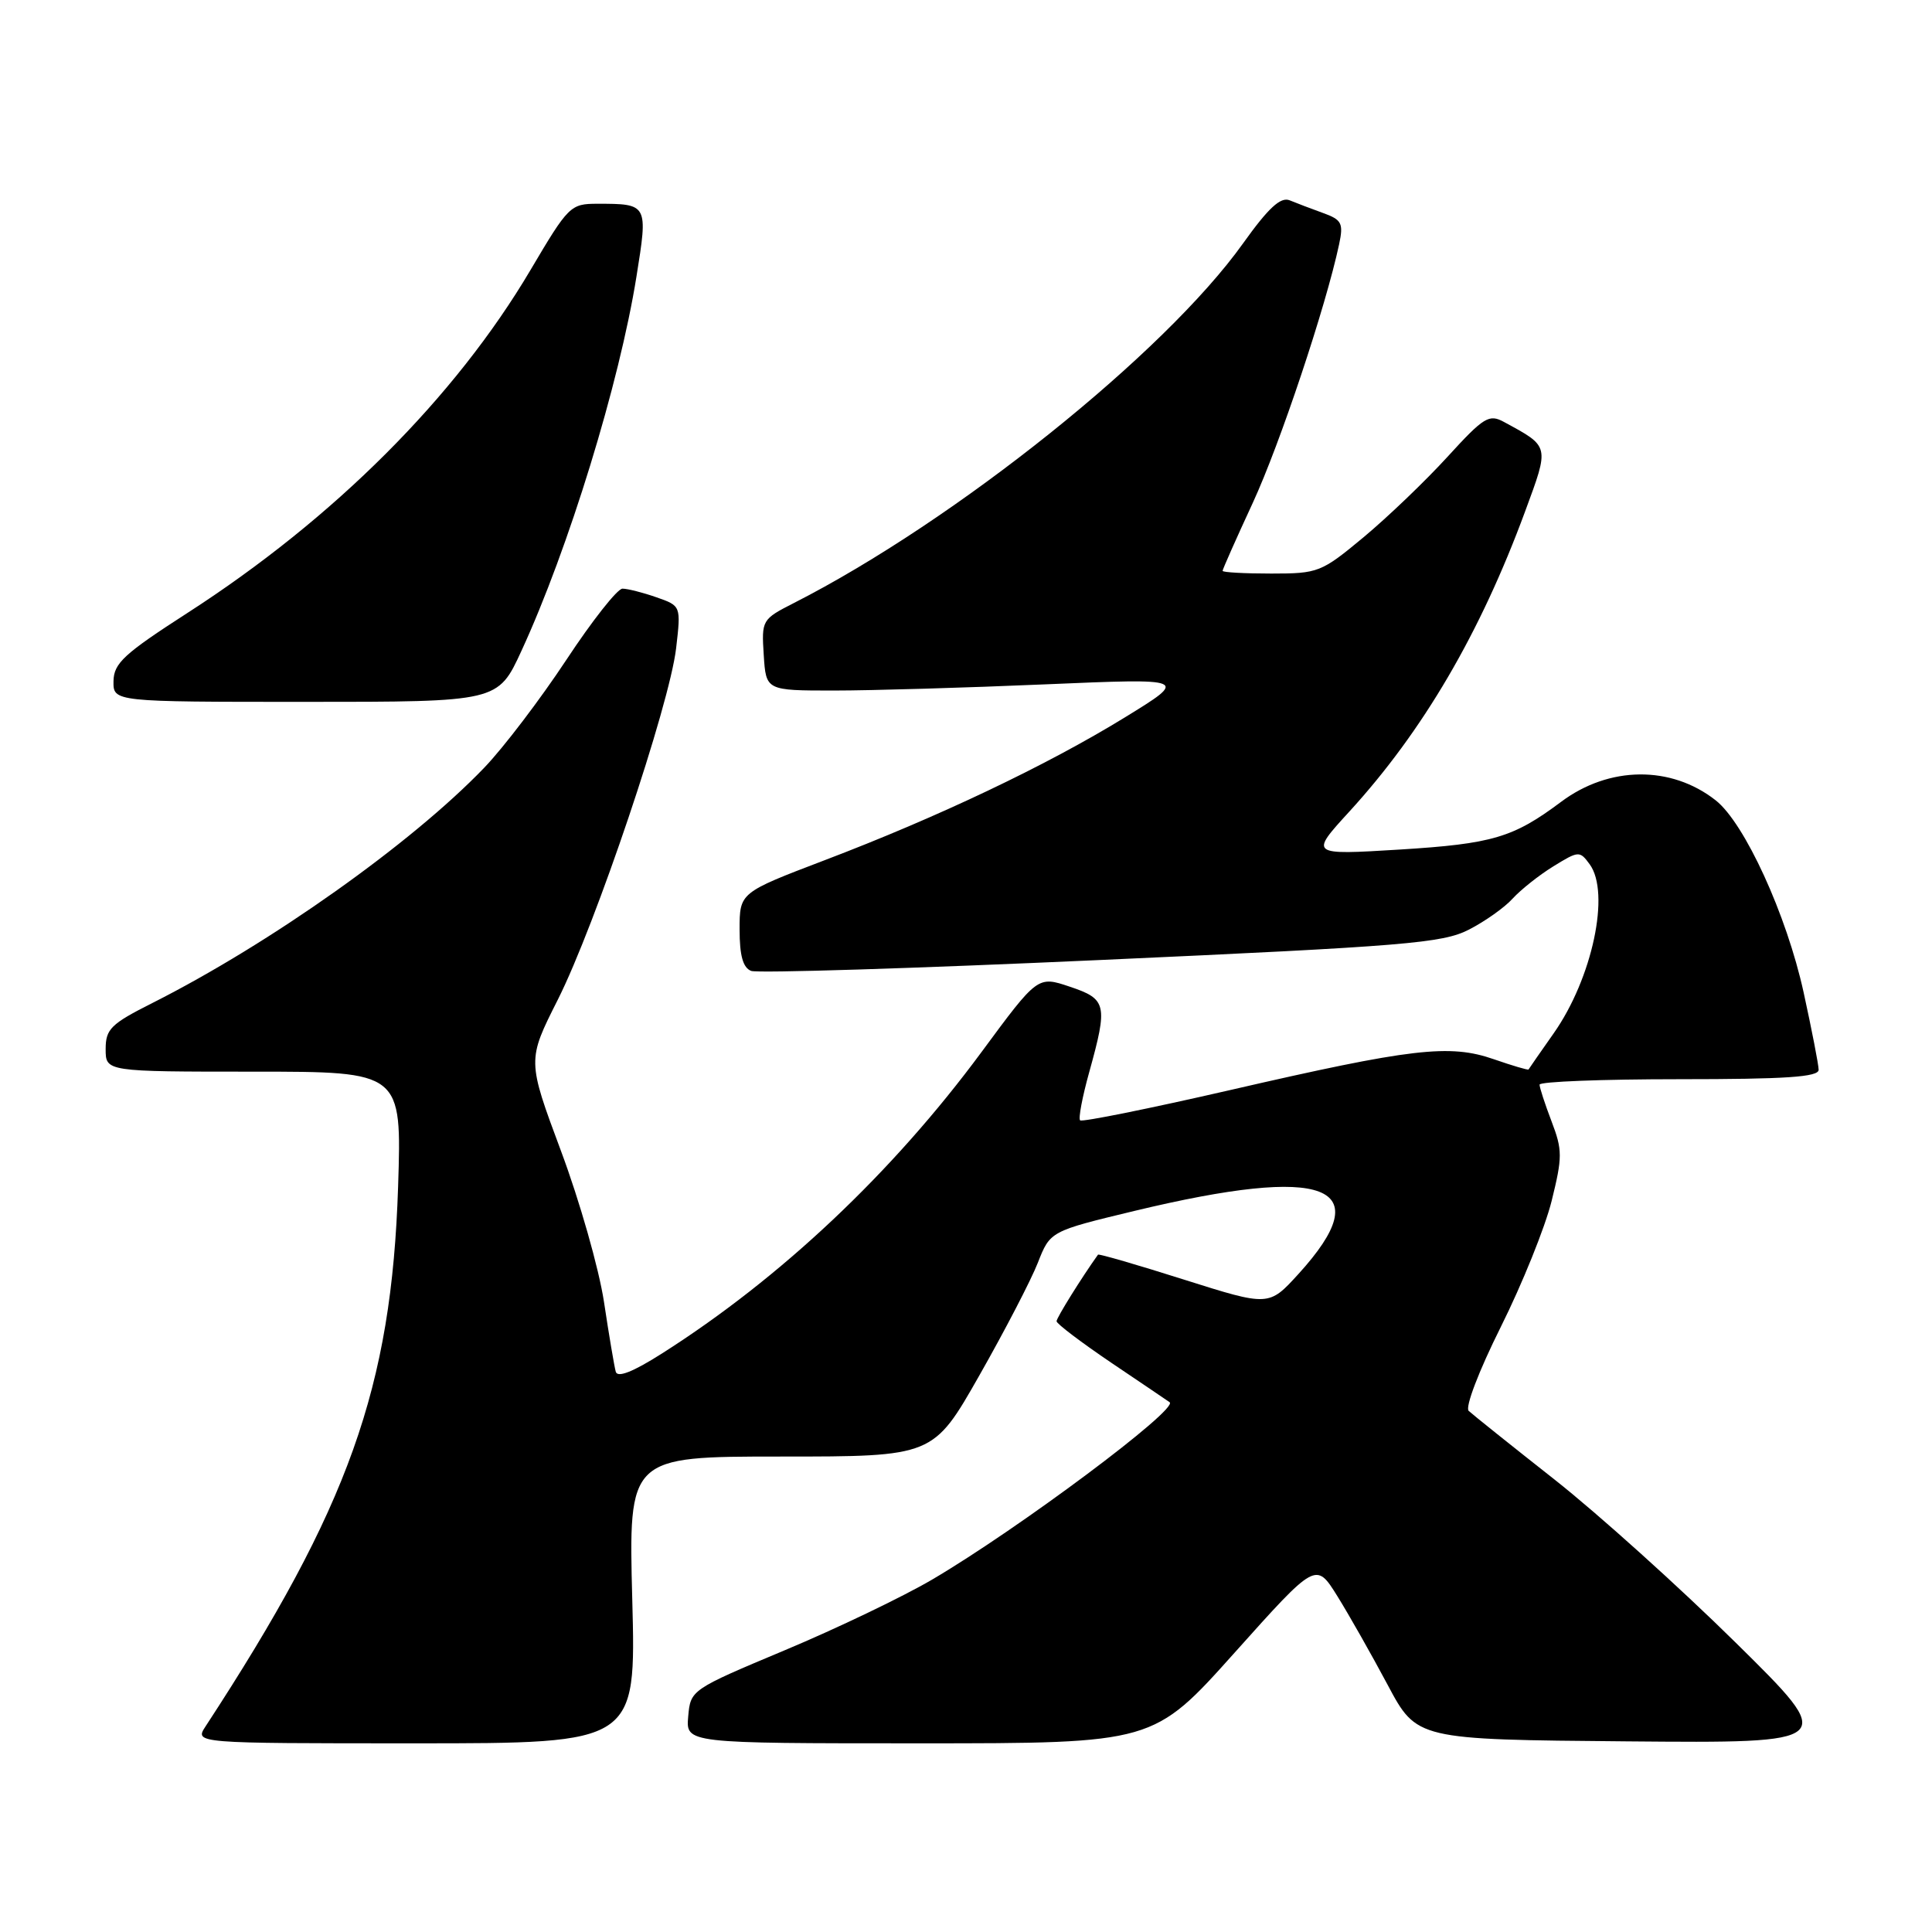 <?xml version="1.0" encoding="UTF-8" standalone="no"?>
<!DOCTYPE svg PUBLIC "-//W3C//DTD SVG 1.1//EN" "http://www.w3.org/Graphics/SVG/1.1/DTD/svg11.dtd" >
<svg xmlns="http://www.w3.org/2000/svg" xmlns:xlink="http://www.w3.org/1999/xlink" version="1.1" viewBox="0 0 256 256">
 <g >
 <path fill="currentColor"
d=" M 83.78 212.00 C 83.28 193.00 83.28 193.00 103.47 193.00 C 123.66 193.00 123.66 193.00 129.77 182.25 C 133.13 176.34 136.62 169.62 137.52 167.32 C 139.16 163.14 139.16 163.14 150.33 160.45 C 175.82 154.32 182.80 157.00 172.05 168.81 C 168.13 173.11 168.13 173.11 156.90 169.56 C 150.72 167.60 145.59 166.11 145.49 166.25 C 143.35 169.24 140.00 174.61 140.00 175.07 C 140.00 175.40 143.26 177.87 147.25 180.57 C 151.24 183.26 154.72 185.61 154.98 185.80 C 156.24 186.68 134.94 202.59 123.50 209.31 C 119.65 211.57 110.88 215.78 104.00 218.66 C 91.55 223.88 91.50 223.92 91.19 227.45 C 90.88 231.00 90.88 231.00 121.86 231.00 C 152.84 231.00 152.84 231.00 163.60 218.98 C 174.37 206.95 174.37 206.95 177.19 211.47 C 178.74 213.96 181.74 219.26 183.87 223.25 C 187.73 230.50 187.73 230.50 215.61 230.74 C 243.50 230.98 243.50 230.98 230.00 217.67 C 222.57 210.34 211.78 200.62 206.00 196.06 C 200.22 191.51 195.10 187.41 194.61 186.95 C 194.11 186.48 195.94 181.68 198.87 175.81 C 201.70 170.14 204.73 162.63 205.60 159.13 C 207.04 153.31 207.04 152.39 205.59 148.59 C 204.72 146.31 204.00 144.11 204.00 143.72 C 204.00 143.32 212.32 143.00 222.50 143.00 C 236.64 143.00 240.99 142.71 240.98 141.75 C 240.97 141.06 240.07 136.45 238.99 131.50 C 236.74 121.23 231.17 109.06 227.34 106.05 C 221.43 101.40 213.22 101.48 206.85 106.25 C 200.52 110.99 197.76 111.81 185.48 112.57 C 173.52 113.30 173.52 113.30 178.83 107.50 C 188.55 96.86 196.14 83.90 202.08 67.78 C 205.32 58.99 205.38 59.22 199.30 55.92 C 197.31 54.83 196.63 55.24 191.80 60.53 C 188.89 63.72 183.89 68.51 180.70 71.17 C 175.08 75.84 174.69 76.00 168.45 76.00 C 164.90 76.00 162.00 75.84 162.00 75.64 C 162.00 75.44 163.80 71.38 166.01 66.61 C 169.60 58.83 175.68 40.63 177.44 32.37 C 178.03 29.58 177.80 29.12 175.30 28.22 C 173.76 27.66 171.77 26.91 170.88 26.54 C 169.68 26.06 168.07 27.55 164.71 32.25 C 154.34 46.79 126.58 69.01 105.20 79.90 C 100.96 82.06 100.90 82.16 101.20 86.80 C 101.50 91.50 101.50 91.50 110.50 91.50 C 115.45 91.50 128.05 91.13 138.50 90.68 C 157.50 89.87 157.50 89.87 149.00 95.09 C 138.67 101.43 124.31 108.26 109.25 113.99 C 98.00 118.28 98.00 118.28 98.00 123.17 C 98.00 126.63 98.45 128.23 99.53 128.65 C 100.36 128.97 121.23 128.32 145.90 127.20 C 186.20 125.38 191.14 124.97 194.62 123.19 C 196.75 122.10 199.37 120.25 200.43 119.07 C 201.50 117.90 203.92 115.97 205.82 114.80 C 209.18 112.73 209.32 112.72 210.64 114.52 C 213.41 118.31 210.99 129.64 205.87 136.92 C 204.10 139.44 202.60 141.59 202.54 141.71 C 202.47 141.82 200.41 141.21 197.96 140.36 C 192.08 138.31 187.10 138.89 163.04 144.43 C 152.33 146.89 143.37 148.70 143.12 148.45 C 142.87 148.21 143.42 145.31 144.34 142.02 C 146.81 133.11 146.65 132.38 141.75 130.74 C 137.50 129.31 137.50 129.31 130.05 139.41 C 118.25 155.39 103.46 169.34 87.72 179.34 C 83.87 181.79 81.82 182.59 81.59 181.76 C 81.40 181.07 80.69 176.90 80.03 172.50 C 79.36 168.10 76.80 159.10 74.33 152.50 C 69.86 140.50 69.86 140.50 73.90 132.49 C 78.91 122.55 88.71 93.45 89.59 85.89 C 90.24 80.28 90.24 80.28 86.97 79.14 C 85.17 78.51 83.15 78.00 82.48 78.00 C 81.81 78.00 78.46 82.25 75.04 87.44 C 71.61 92.63 66.72 99.07 64.16 101.73 C 54.55 111.74 35.85 125.00 20.18 132.91 C 14.68 135.68 14.00 136.36 14.00 139.01 C 14.00 142.00 14.00 142.00 33.62 142.00 C 53.24 142.00 53.24 142.00 52.75 157.25 C 51.88 183.86 46.23 199.70 27.24 228.75 C 25.77 231.00 25.77 231.00 55.03 231.00 C 84.28 231.00 84.28 231.00 83.78 212.00 Z  M 69.09 86.25 C 75.32 72.75 82.08 50.74 84.33 36.67 C 85.88 27.04 85.86 27.00 79.16 27.00 C 75.59 27.00 75.32 27.27 70.31 35.75 C 60.32 52.65 44.29 68.68 24.82 81.23 C 16.44 86.63 15.08 87.88 15.04 90.25 C 15.00 93.00 15.00 93.00 40.49 93.00 C 65.98 93.00 65.98 93.00 69.09 86.25 Z "/>
</g>
</svg>